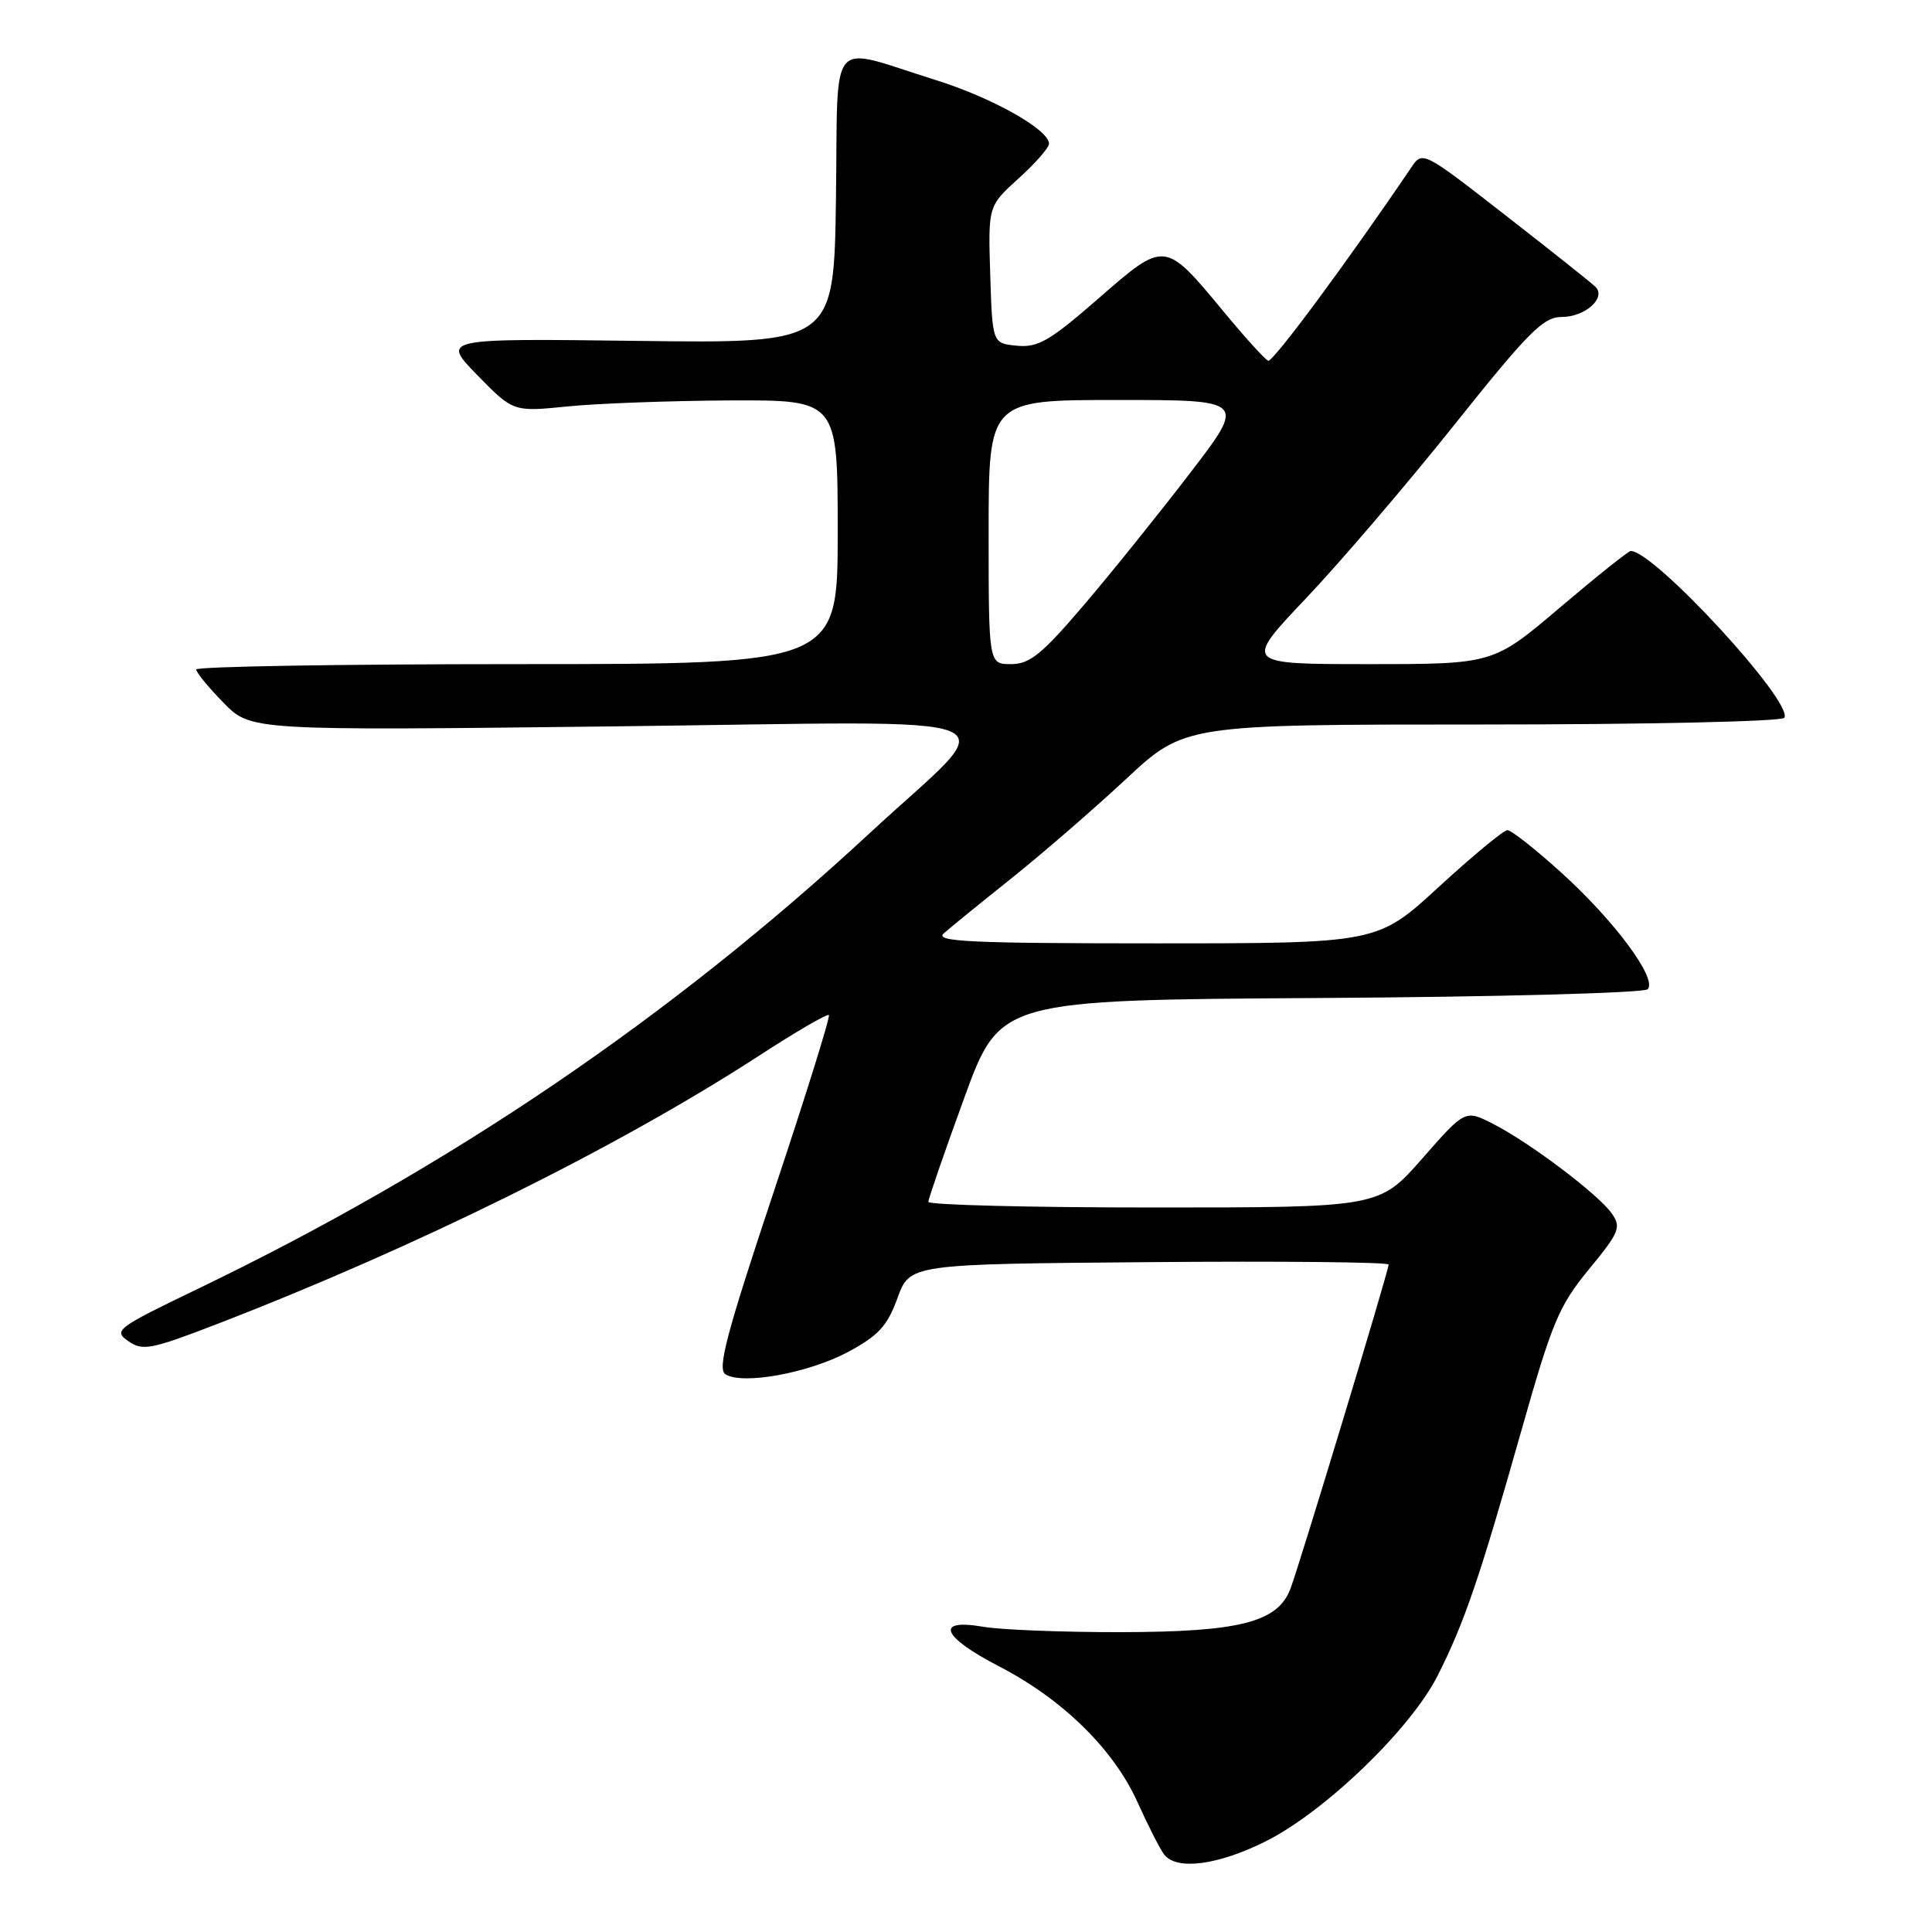 <?xml version="1.0" encoding="UTF-8" standalone="no"?>
<!DOCTYPE svg PUBLIC "-//W3C//DTD SVG 1.1//EN" "http://www.w3.org/Graphics/SVG/1.1/DTD/svg11.dtd" >
<svg xmlns="http://www.w3.org/2000/svg" xmlns:xlink="http://www.w3.org/1999/xlink" version="1.1" viewBox="0 0 256 256">
 <g >
 <path fill="currentColor"
d=" M 167.70 243.99 C 175.54 240.08 186.93 229.10 190.50 222.02 C 194.05 214.99 196.04 209.15 201.60 189.53 C 205.66 175.19 206.57 173.01 210.55 168.18 C 214.58 163.28 214.85 162.62 213.57 160.79 C 211.79 158.26 202.71 151.40 197.84 148.92 C 194.14 147.03 194.14 147.03 188.45 153.52 C 182.76 160.00 182.76 160.00 152.88 160.00 C 136.45 160.00 123.00 159.66 123.01 159.25 C 123.02 158.84 125.15 152.65 127.76 145.50 C 132.50 132.50 132.50 132.50 174.96 132.24 C 198.36 132.10 217.83 131.57 218.32 131.08 C 219.66 129.74 213.96 122.03 206.86 115.61 C 203.45 112.52 200.25 110.00 199.74 110.00 C 199.24 110.00 195.16 113.38 190.67 117.50 C 182.52 125.00 182.52 125.00 153.05 125.00 C 128.66 125.00 123.82 124.77 125.04 123.69 C 125.84 122.97 129.85 119.71 133.95 116.44 C 138.04 113.17 144.90 107.24 149.18 103.25 C 156.96 96.00 156.96 96.00 196.42 96.00 C 218.25 96.00 236.13 95.60 236.43 95.11 C 237.69 93.08 219.14 72.94 216.07 73.01 C 215.76 73.02 211.53 76.40 206.69 80.51 C 197.87 88.00 197.87 88.00 181.33 88.00 C 164.78 88.00 164.78 88.00 173.08 79.25 C 177.64 74.44 186.49 64.09 192.74 56.25 C 202.54 43.97 204.50 42.00 206.93 42.00 C 210.04 42.00 212.87 39.47 211.41 38.01 C 210.91 37.51 205.55 33.25 199.50 28.54 C 188.55 20.01 188.49 19.98 187.00 22.19 C 178.62 34.57 168.65 48.04 168.04 47.80 C 167.62 47.64 164.96 44.70 162.13 41.28 C 154.31 31.84 154.38 31.85 145.55 39.55 C 139.10 45.17 137.54 46.08 134.76 45.81 C 131.50 45.50 131.50 45.50 131.21 36.40 C 130.93 27.30 130.93 27.30 134.96 23.65 C 137.18 21.65 139.00 19.57 139.00 19.04 C 139.00 17.18 131.44 12.93 124.00 10.61 C 109.48 6.08 111.08 4.19 110.77 26.24 C 110.50 45.50 110.50 45.50 84.50 45.17 C 58.50 44.84 58.50 44.84 63.25 49.71 C 68.01 54.58 68.01 54.58 75.25 53.85 C 79.24 53.45 88.91 53.10 96.75 53.06 C 111.00 53.00 111.00 53.00 111.00 70.50 C 111.00 88.00 111.00 88.00 68.50 88.00 C 45.12 88.00 26.00 88.32 26.00 88.71 C 26.00 89.10 27.62 91.08 29.61 93.11 C 33.22 96.81 33.22 96.81 81.28 96.25 C 137.11 95.60 133.04 93.90 115.27 110.37 C 88.86 134.85 59.53 154.74 26.19 170.79 C 15.45 175.96 14.99 176.31 16.99 177.70 C 18.90 179.04 19.97 178.83 28.79 175.43 C 55.18 165.24 81.81 152.06 100.48 139.95 C 105.41 136.74 109.62 134.29 109.83 134.50 C 110.04 134.71 106.73 145.31 102.48 158.05 C 96.25 176.76 95.02 181.40 96.13 182.10 C 98.39 183.54 107.17 181.93 112.39 179.13 C 116.41 176.97 117.58 175.69 118.92 172.00 C 120.56 167.50 120.56 167.50 152.28 167.24 C 169.73 167.09 184.00 167.24 184.00 167.56 C 184.00 168.37 172.20 207.34 170.99 210.52 C 169.30 214.96 164.28 216.24 148.50 216.27 C 140.80 216.28 132.59 215.96 130.25 215.55 C 123.82 214.45 124.79 216.87 132.36 220.79 C 140.80 225.15 147.57 231.79 150.73 238.81 C 152.14 241.94 153.73 245.06 154.27 245.75 C 155.92 247.86 161.39 247.15 167.70 243.99 Z  M 131.00 70.50 C 131.00 53.00 131.00 53.00 148.06 53.00 C 165.12 53.00 165.12 53.00 157.64 62.75 C 153.53 68.11 147.19 75.99 143.55 80.25 C 138.06 86.69 136.44 88.00 133.97 88.00 C 131.00 88.00 131.00 88.00 131.00 70.50 Z "/>
</g>
</svg>